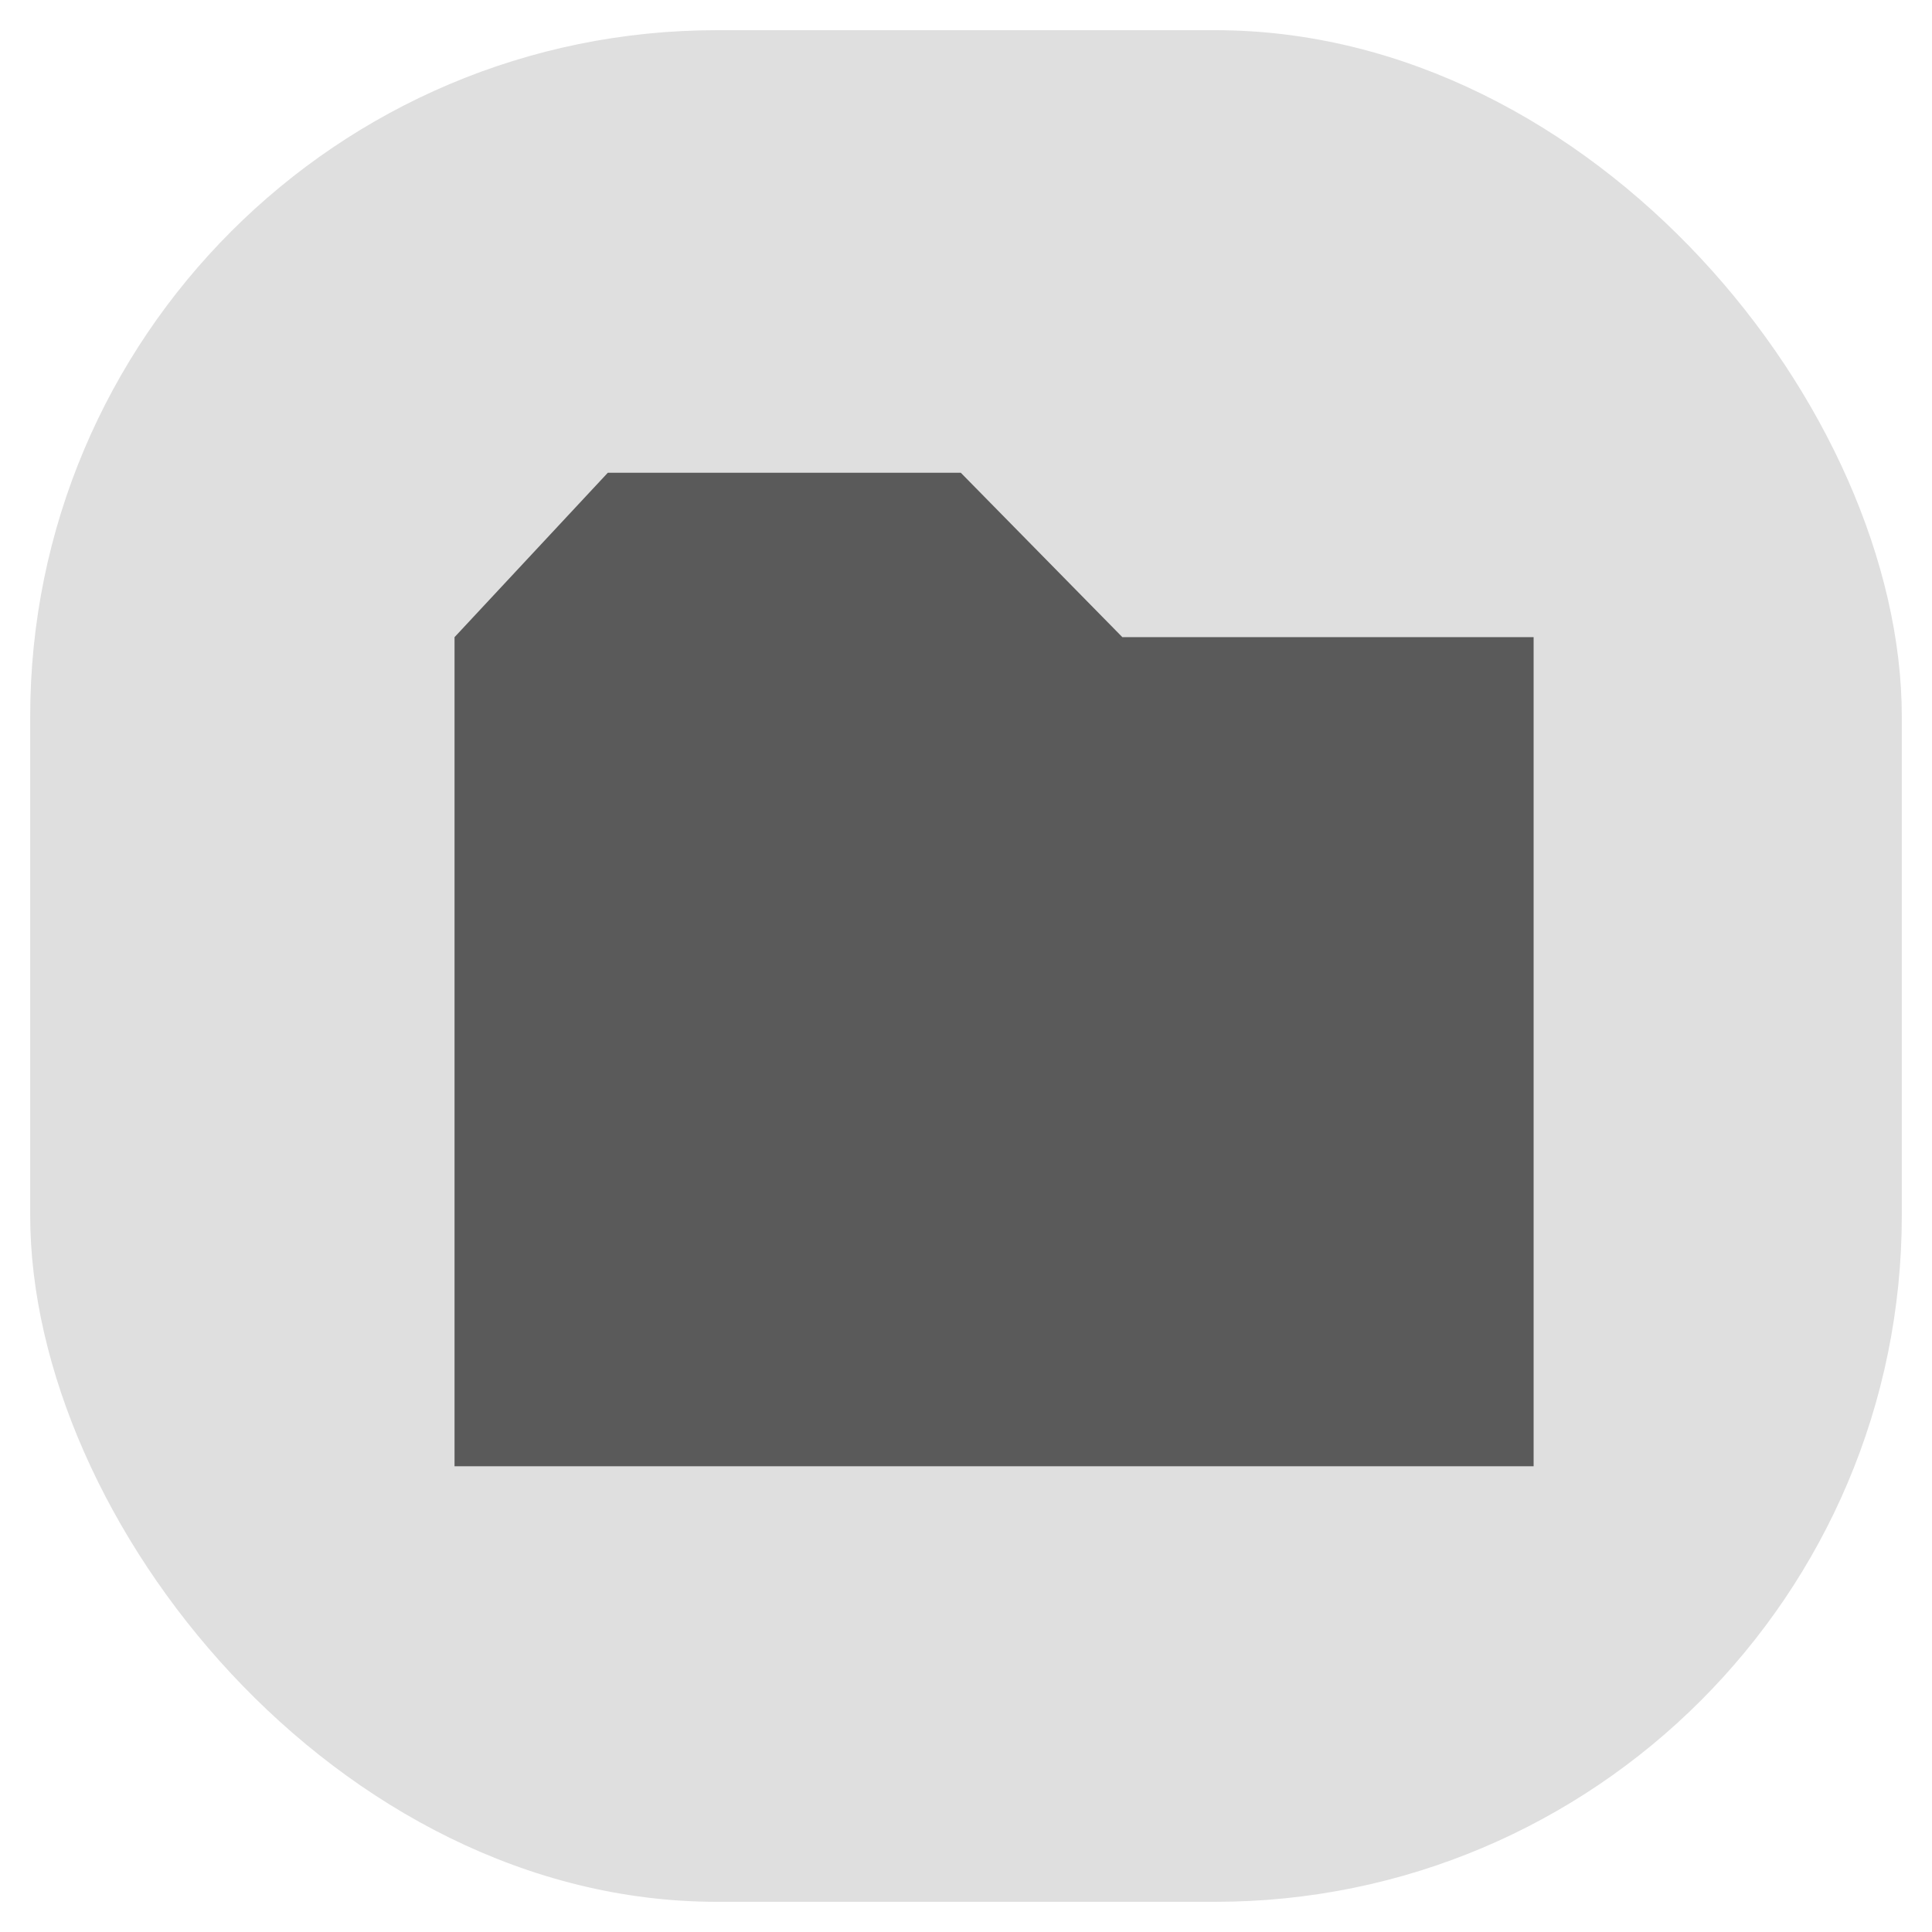 <?xml version="1.0" encoding="UTF-8" standalone="no"?>
<!-- Created with Inkscape (http://www.inkscape.org/) -->

<svg
   xmlns:dc="http://purl.org/dc/elements/1.1/"
   xmlns:cc="http://creativecommons.org/ns#"
   xmlns:rdf="http://www.w3.org/1999/02/22-rdf-syntax-ns#"
   xmlns:svg="http://www.w3.org/2000/svg"
   xmlns="http://www.w3.org/2000/svg"
   xmlns:sodipodi="http://sodipodi.sourceforge.net/DTD/sodipodi-0.dtd"
   xmlns:inkscape="http://www.inkscape.org/namespaces/inkscape"
   width="64"
   height="64"
   id="svg2"
   version="1.1"
   inkscape:version="0.48.2 r9819"
   sodipodi:docname="icon-m-common-directory.svg"
   inkscape:export-filename="/home/jakub/Projects/meego-handset-theme-darko/meegotouch/icons/icon-m-content-document.png"
   inkscape:export-xdpi="90"
   inkscape:export-ydpi="90">
  <defs
     id="defs4" />
  <sodipodi:namedview
     id="base"
     pagecolor="#ffffff"
     bordercolor="#666666"
     borderopacity="1.0"
     inkscape:pageopacity="0.0"
     inkscape:pageshadow="2"
     inkscape:zoom="10.78125"
     inkscape:cx="32"
     inkscape:cy="32"
     inkscape:document-units="px"
     inkscape:current-layer="layer1"
     showgrid="false"
     fit-margin-top="0"
     fit-margin-left="0"
     fit-margin-right="0"
     fit-margin-bottom="0"
     inkscape:window-width="1852"
     inkscape:window-height="837"
     inkscape:window-x="66"
     inkscape:window-y="24"
     inkscape:window-maximized="0" />
  <g
     inkscape:label="Layer 1"
     inkscape:groupmode="layer"
     id="layer1"
     transform="translate(-805.143,-728.934)">
    <rect
       style="color:#000000;fill:#000000;fill-opacity:0.125;fill-rule:nonzero;stroke:none;stroke-width:1;marker:none;visibility:visible;display:inline;overflow:visible;enable-background:accumulate"
       id="rect2996"
       width="62"
       height="62"
       x="806.143"
       y="729.934"
       ry="22.745" />
    <path
       style="fill:#5a5a5a;stroke:none;stroke-width:1.062px;stroke-linecap:butt;stroke-linejoin:miter;stroke-opacity:1;fill-opacity:1"
       d="m 855.946,777.506 -35.746,0 0,-27.465 5.078,-5.447 11.692,0 5.353,5.447 13.623,0 z"
       id="path3861"
       inkscape:connector-curvature="0"
       sodipodi:nodetypes="cccccccc" />
  </g>
</svg>
